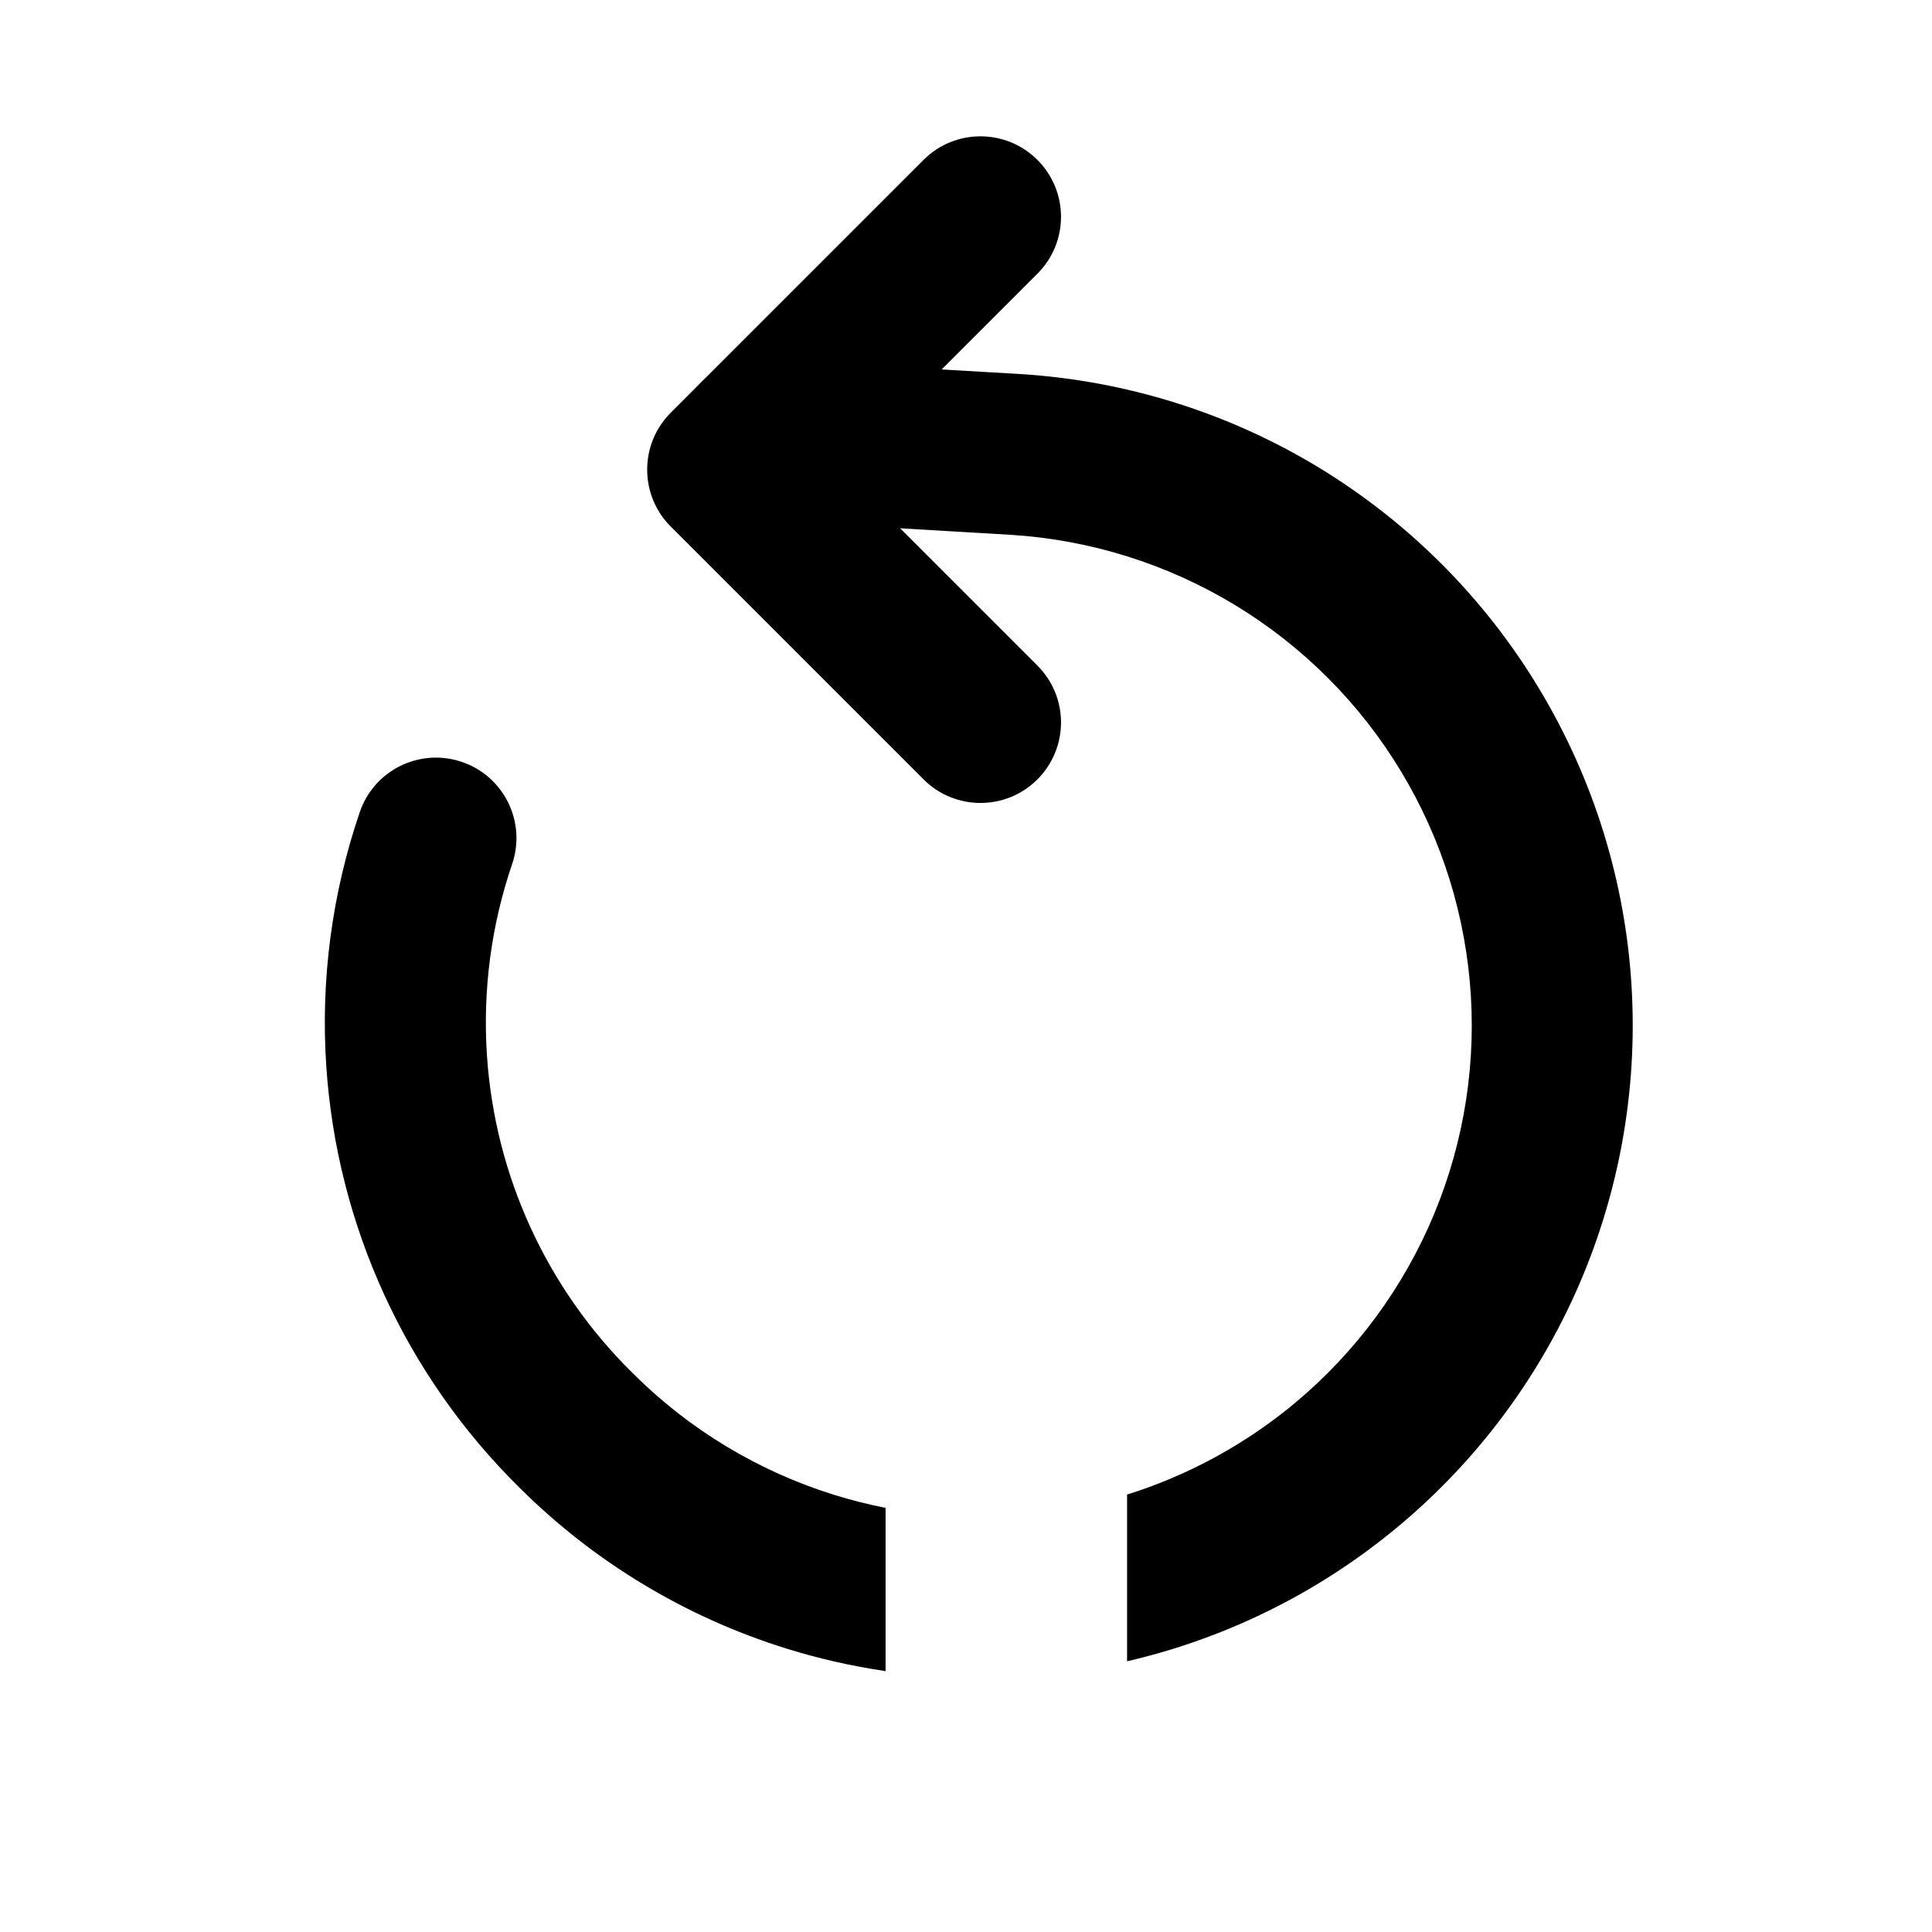 <svg width="24" height="24" viewBox="0 0 24 24" fill="none" xmlns="http://www.w3.org/2000/svg">
<path fill-rule="evenodd" clip-rule="evenodd" d="M8.332 5.127C7.942 5.517 7.942 6.151 8.332 6.541L11.473 9.682C11.863 10.072 12.496 10.072 12.887 9.682C13.278 9.291 13.278 8.658 12.887 8.268L10.453 5.834L12.887 3.4C13.278 3.01 13.278 2.377 12.887 1.986C12.496 1.596 11.863 1.596 11.473 1.986L8.332 5.127Z" fill="black"/>
<path fill-rule="evenodd" clip-rule="evenodd" d="M6.049 13.111C6.148 14.603 6.792 16.007 7.858 17.056L7.858 17.056L7.863 17.061C8.562 17.759 9.42 18.276 10.363 18.57C10.573 18.635 10.786 18.689 11.001 18.731V20.759C10.585 20.698 10.173 20.605 9.769 20.479C8.518 20.09 7.38 19.404 6.452 18.479C5.039 17.086 4.185 15.223 4.053 13.243C3.981 12.166 4.126 11.095 4.469 10.089C4.647 9.566 5.215 9.287 5.738 9.465C6.261 9.643 6.54 10.211 6.362 10.734C6.103 11.492 5.995 12.299 6.049 13.111ZM14.001 20.637C15.155 20.37 16.239 19.853 17.174 19.12C18.207 18.312 19.028 17.265 19.567 16.07C20.105 14.874 20.346 13.566 20.268 12.257C20.191 10.948 19.796 9.677 19.119 8.554C18.443 7.431 17.503 6.489 16.383 5.808C15.262 5.128 13.992 4.73 12.684 4.647L12.68 4.647L12.68 4.647L9.476 4.459C8.925 4.426 8.452 4.847 8.419 5.398C8.387 5.95 8.807 6.423 9.359 6.455L12.558 6.644L12.56 6.644C13.545 6.706 14.501 7.006 15.345 7.518C16.189 8.031 16.897 8.74 17.406 9.586C17.916 10.432 18.213 11.39 18.272 12.376C18.331 13.362 18.149 14.347 17.743 15.248C17.337 16.148 16.719 16.937 15.941 17.546C15.36 18.001 14.702 18.346 14.001 18.566V20.637Z" fill="black"/>
</svg>
